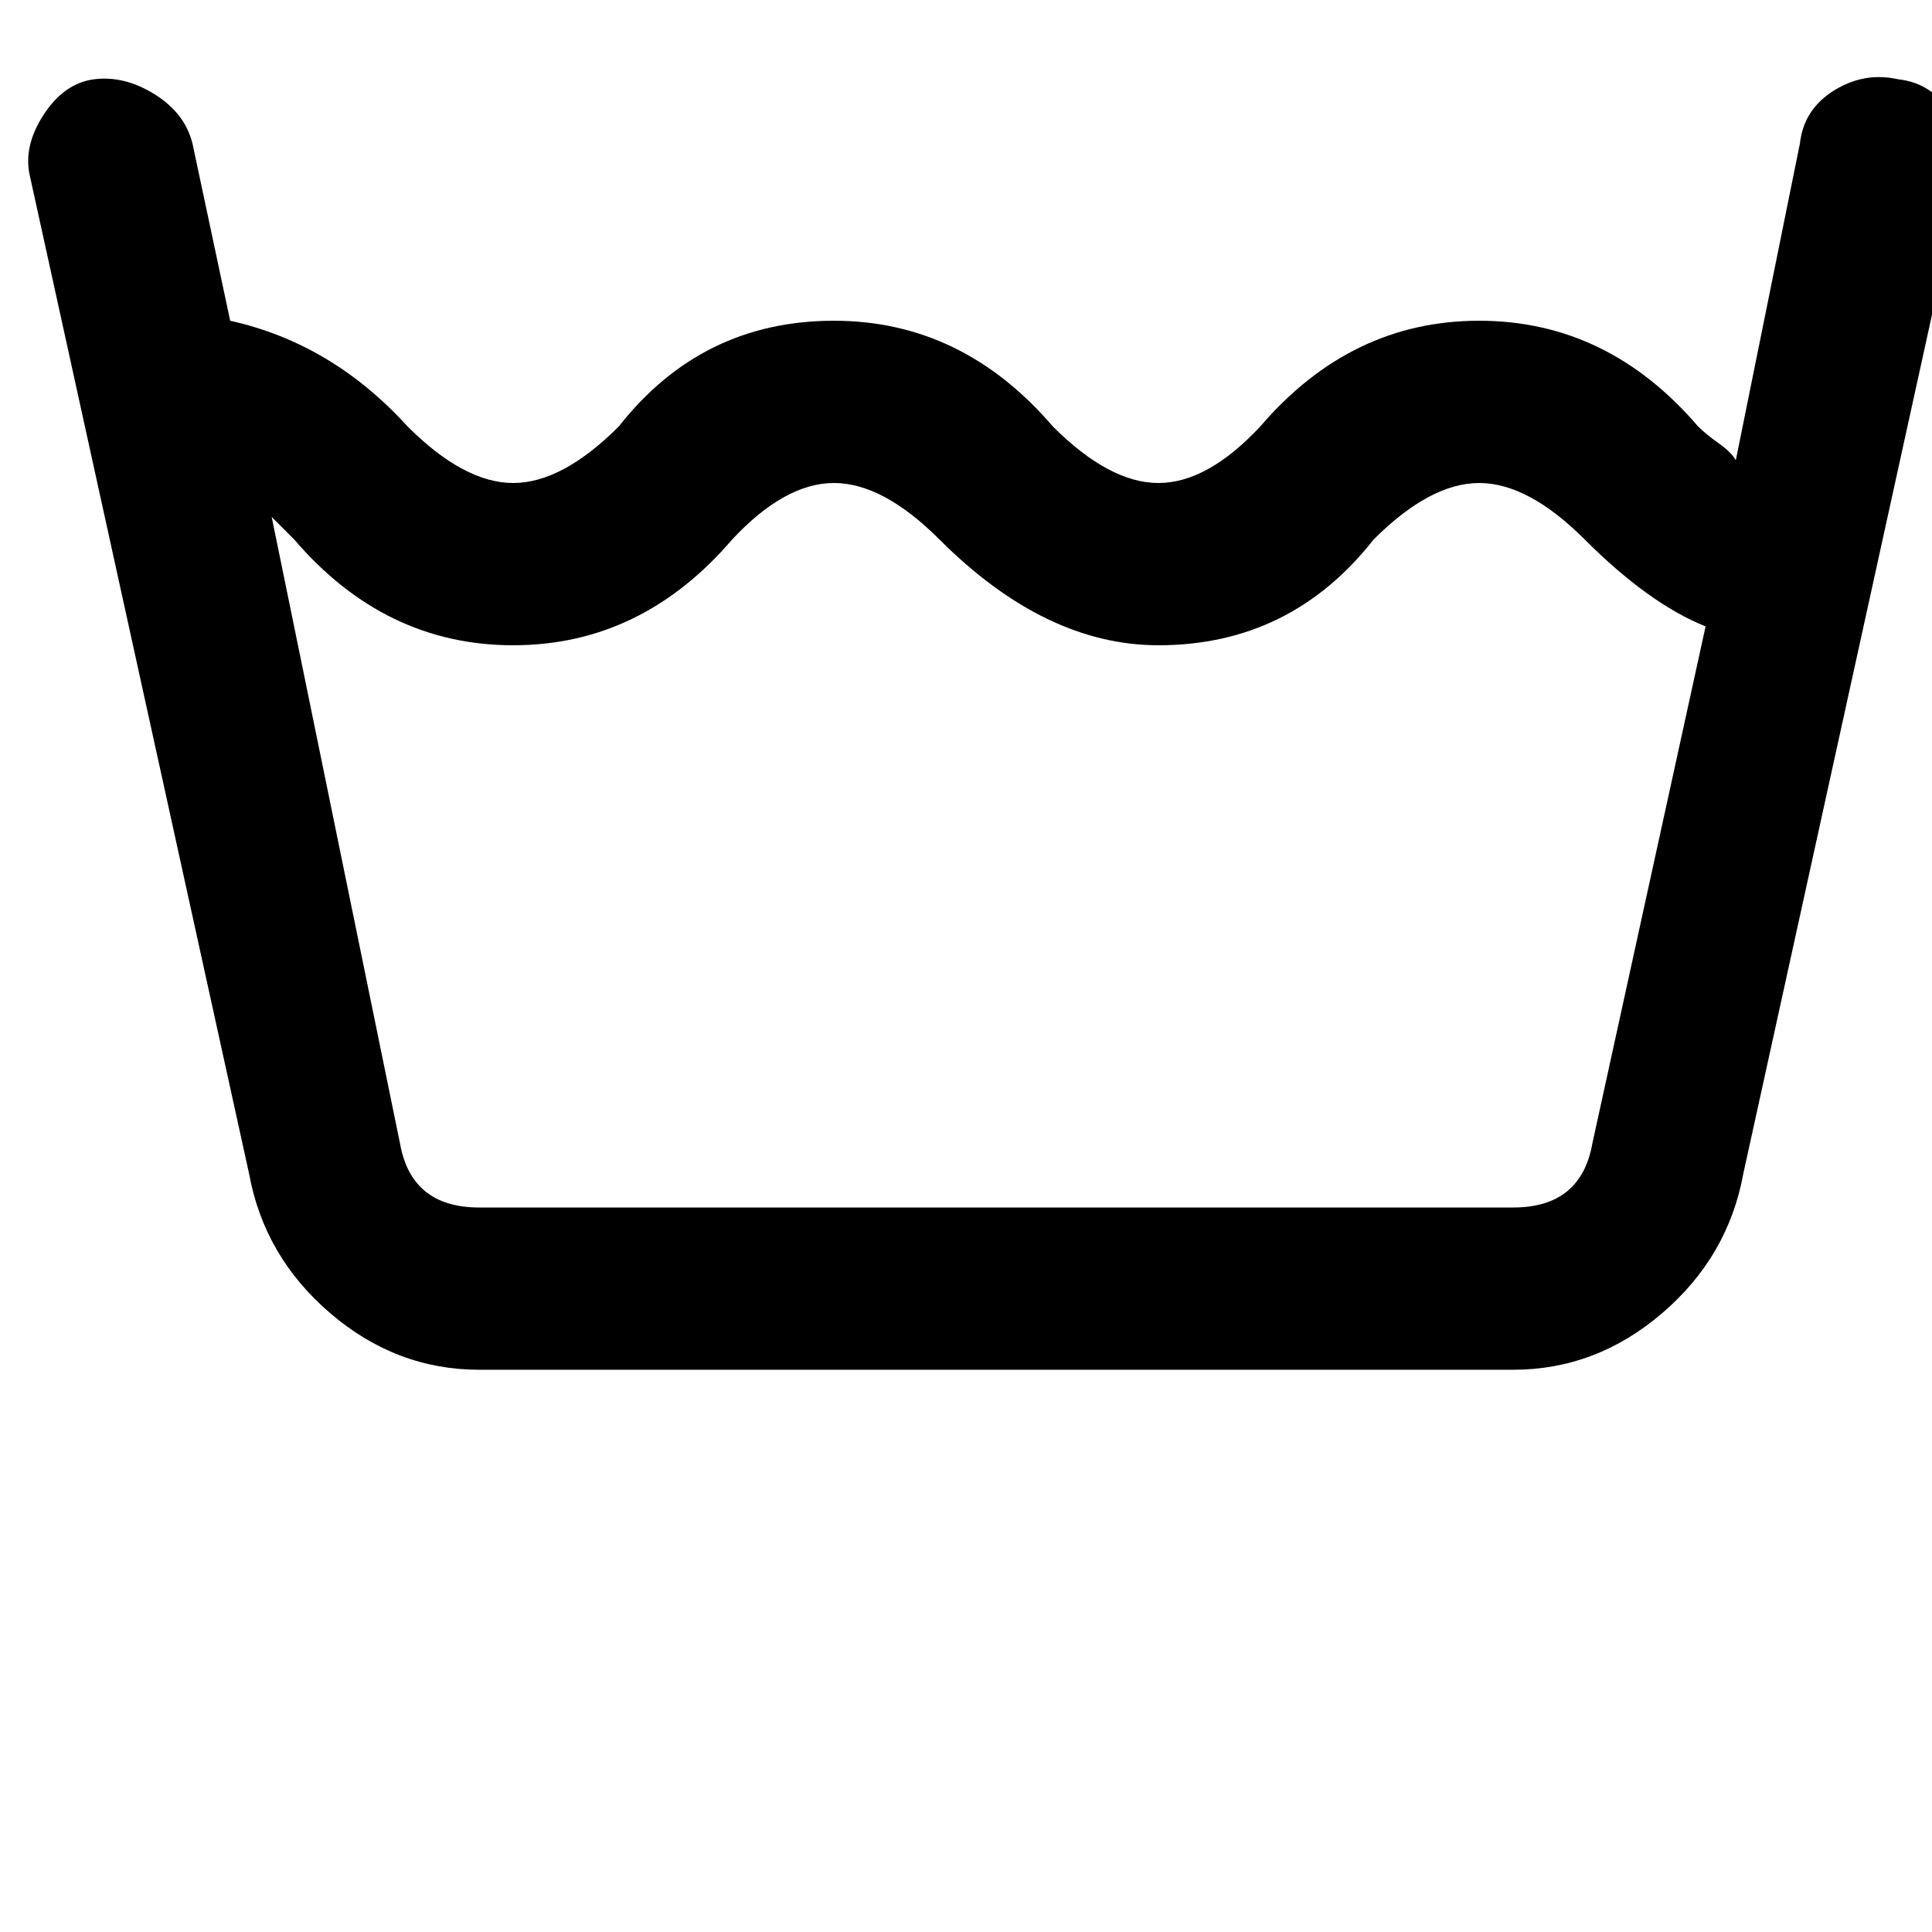 <svg xmlns="http://www.w3.org/2000/svg" version="1.1" viewBox="0 0 512 512" fill="currentColor"><path fill="currentColor" d="M66 311q4 22 21.5 37t39.5 15h274q22 0 39.5-15t21.5-37l58-264q2-9-3-17t-14-9q-9-2-17 3t-9 14l-17 84q-1-2-4.5-4.5T450 113q-24-28-58-28t-58 28q-14 15-27 15t-28-15q-24-28-58-28q-35 0-57 28q-15 15-28 15t-28-15Q88 91 61 85L51 38q-2-8-10-13t-16-4t-13.5 9.5T8 47zm12-168q24 28 58 28t58-28q14-15 27-15t28 15q28 28 58 28q35 0 57-28q15-15 28-15t28 15q17 17 32 23l-30 137q-3 17-21 17H127q-18 0-21-17L72 137z"/></svg>